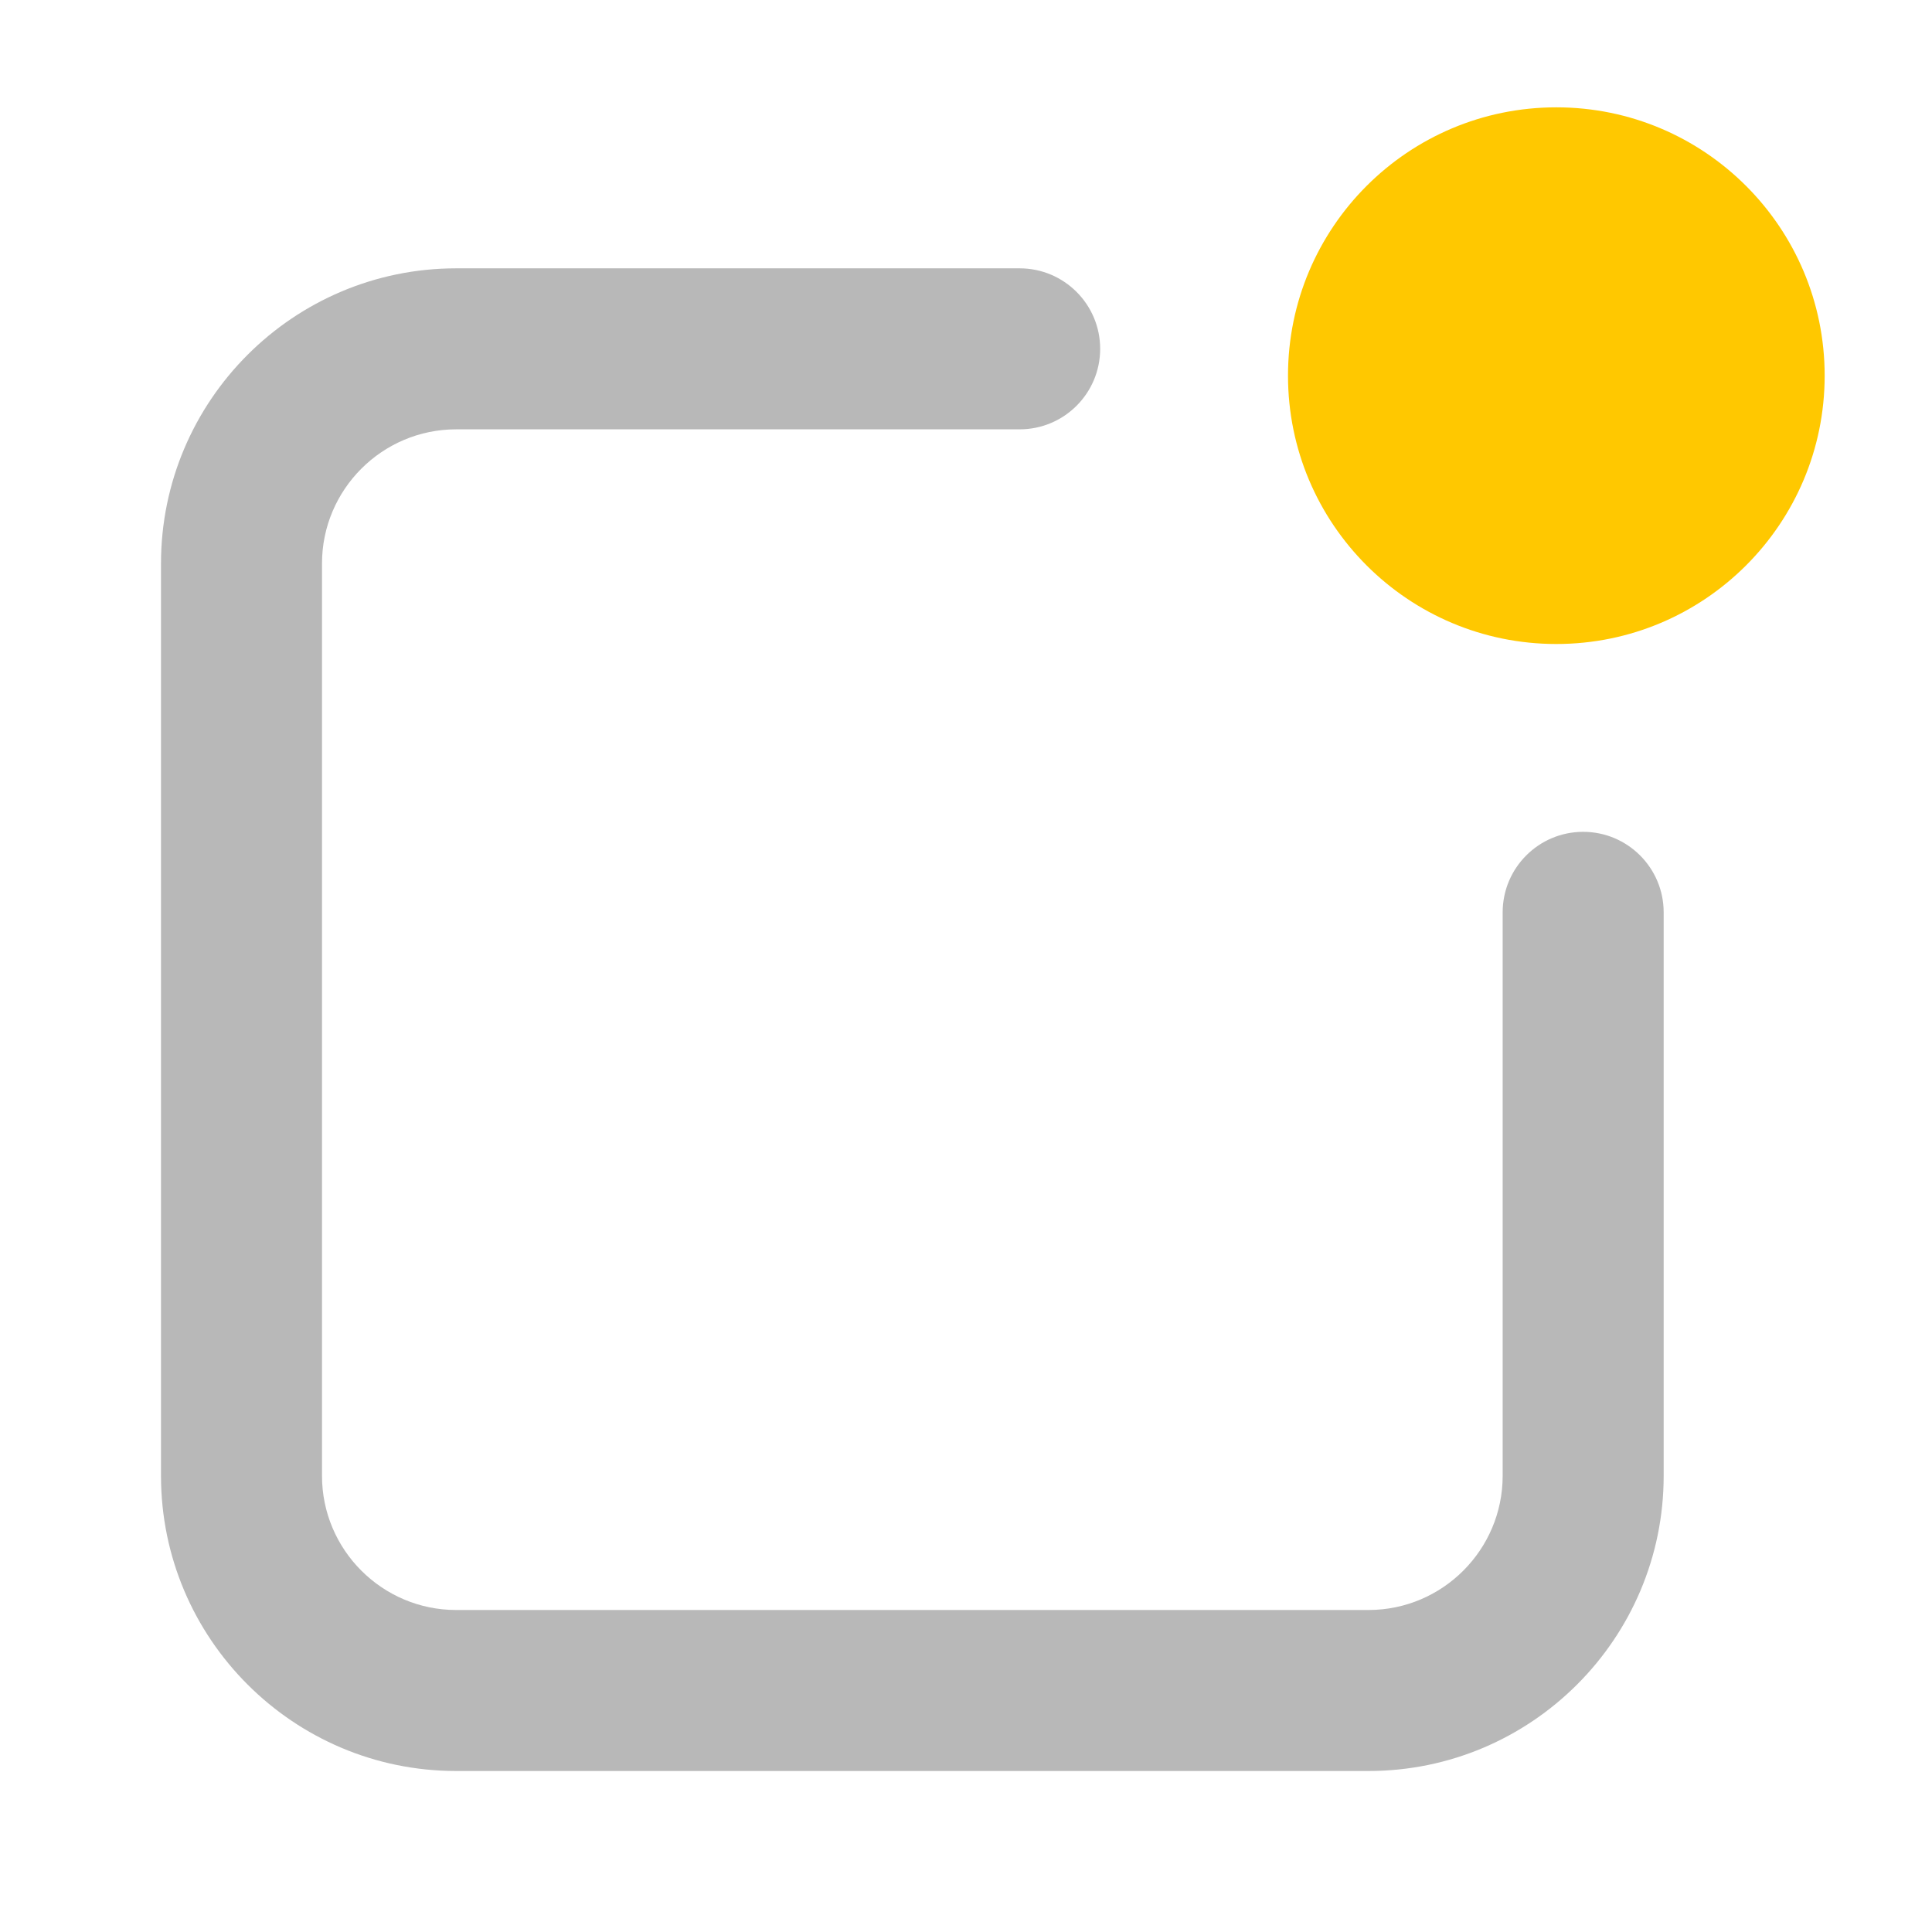 <svg xmlns="http://www.w3.org/2000/svg" width="18" height="18" viewBox="0 0 18 18"><title>notification</title><g fill="#b8b8b8e0" class="nc-icon-wrapper"><path d="M12.75,16.5H4.25c-1.517,0-2.75-1.233-2.75-2.75V5.25c0-1.517,1.233-2.75,2.75-2.75h5.25c.414,0,.75,.336,.75,.75s-.336,.75-.75,.75H4.25c-.689,0-1.25,.561-1.25,1.25V13.75c0,.689,.561,1.25,1.25,1.25H12.75c.689,0,1.25-.561,1.25-1.25v-5.25c0-.414,.336-.75,.75-.75s.75,.336,.75,.75v5.25c0,1.517-1.233,2.75-2.75,2.75Z" fill="#b8b8b8e0"></path><circle cx="14.5" cy="3.5" r="2.5" fill="#ffc800" data-color="color-2"></circle></g></svg>